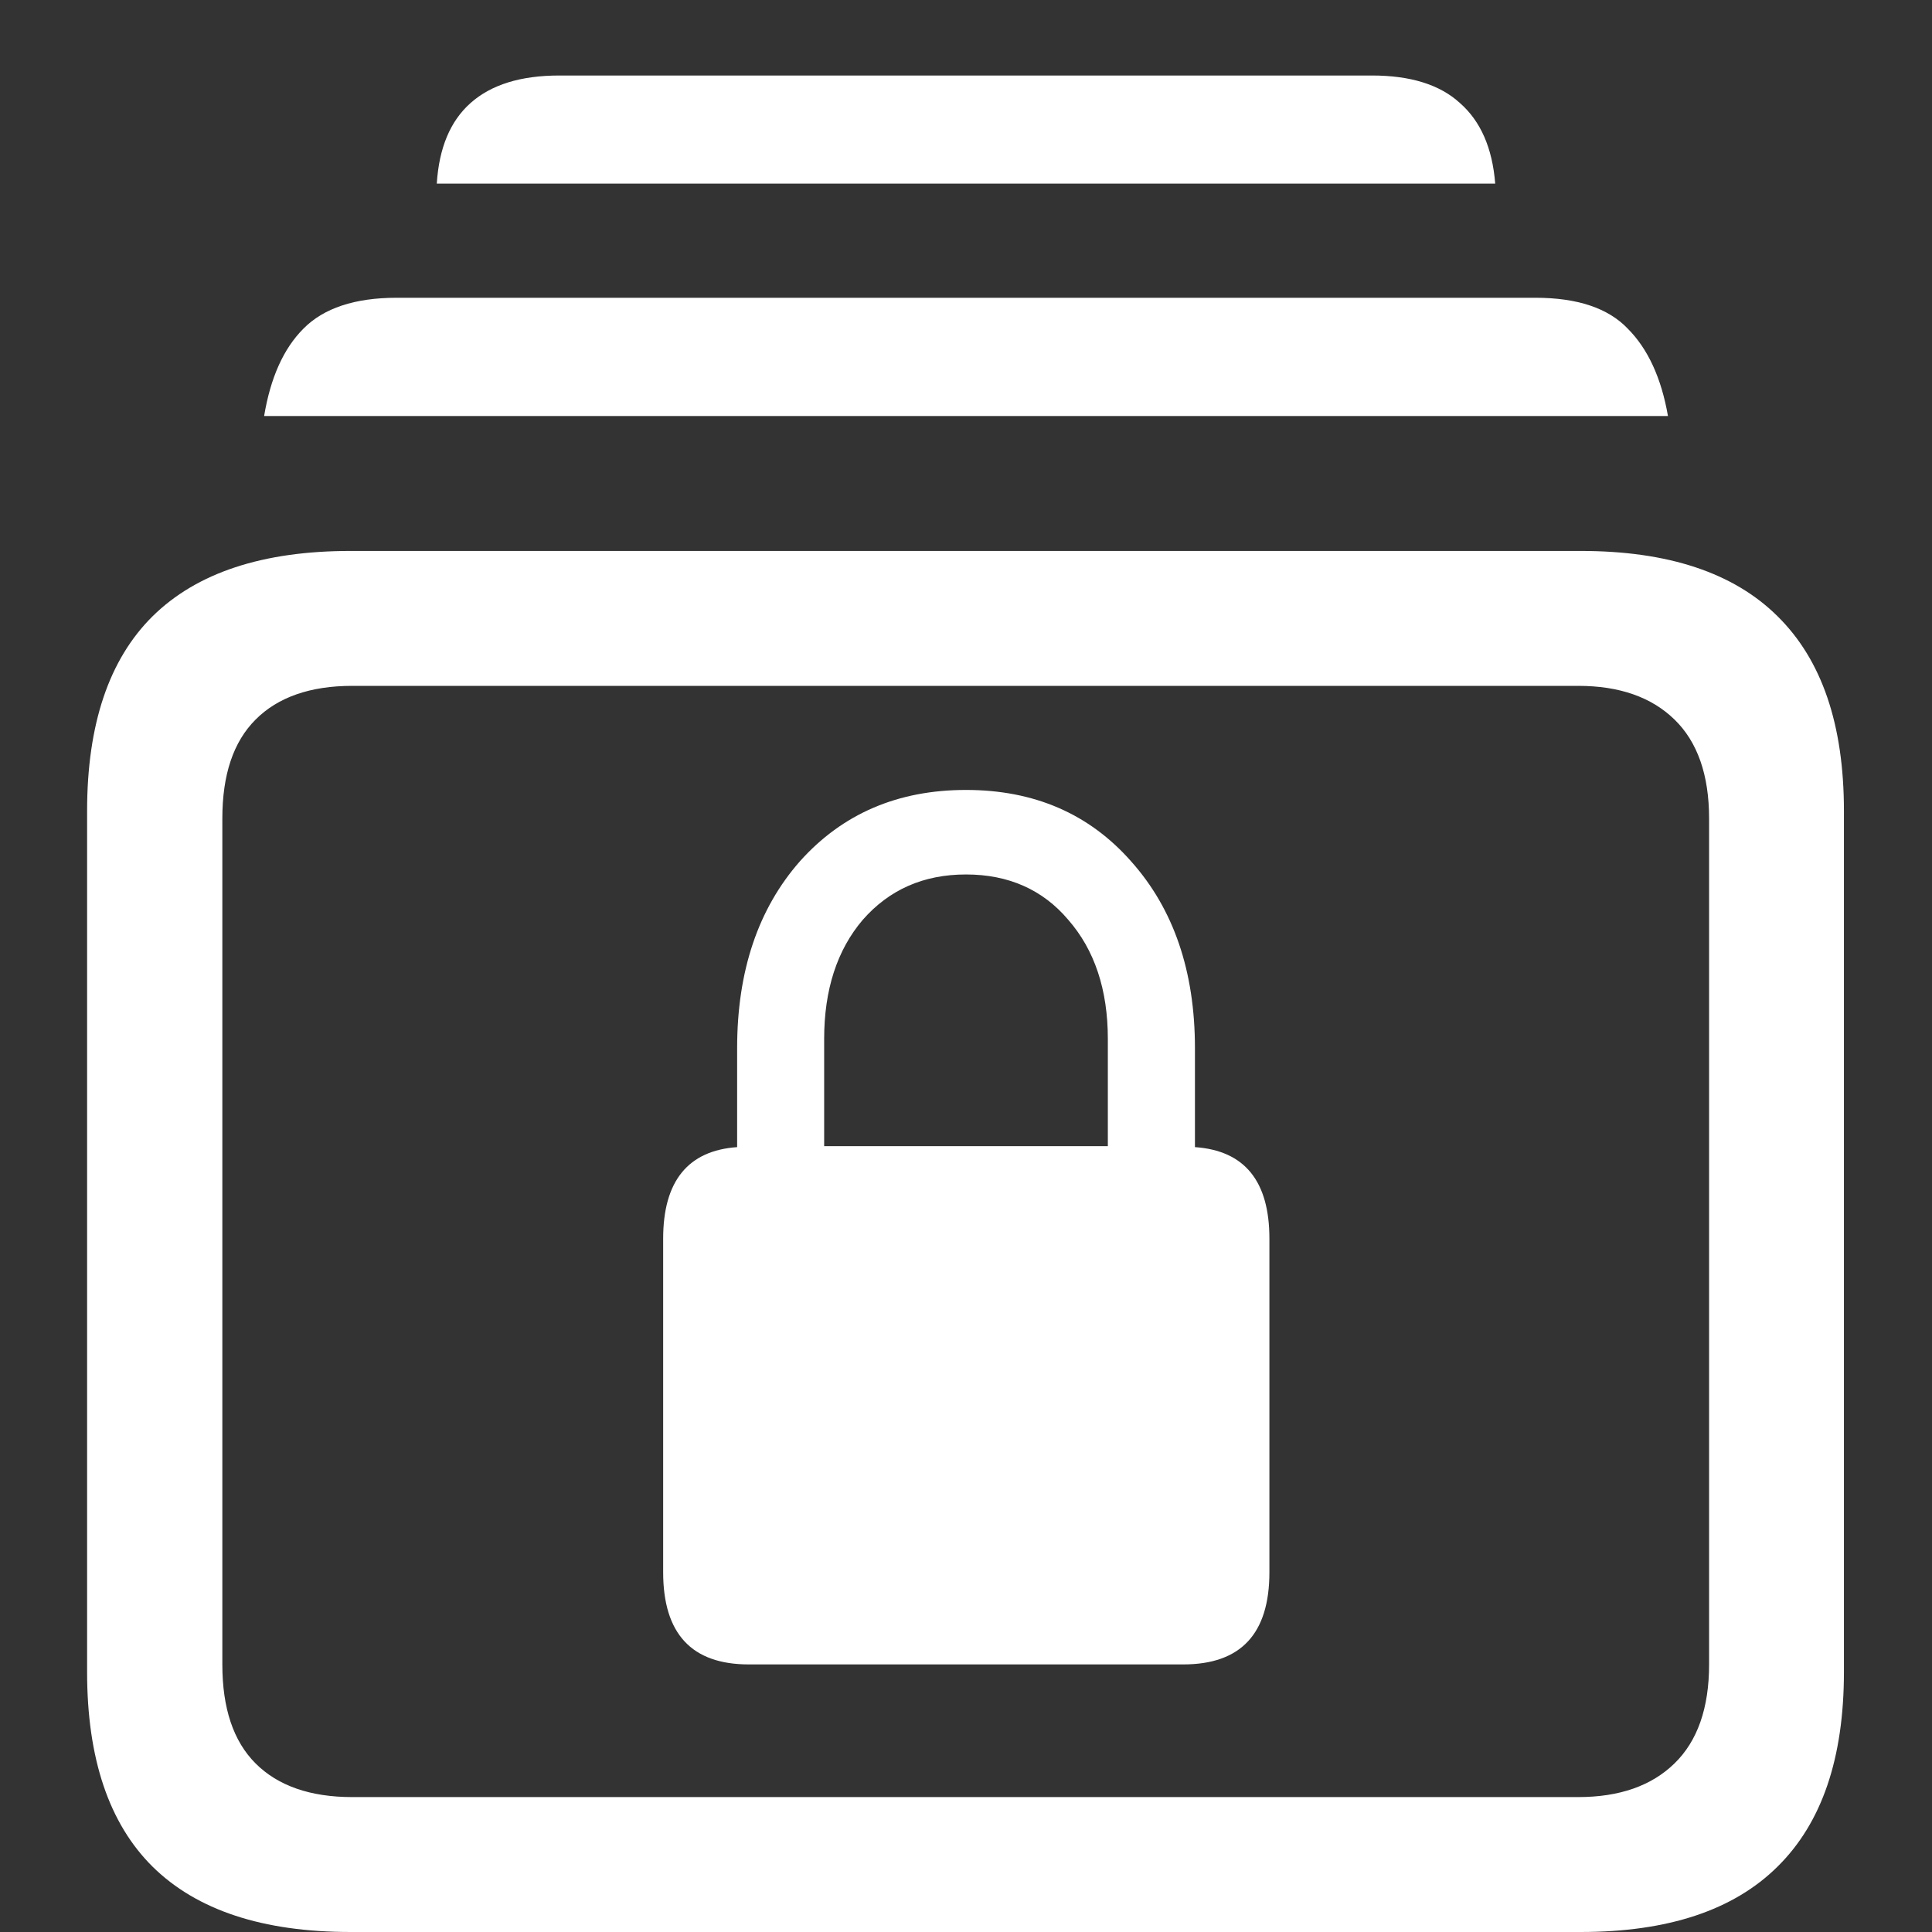 <svg xmlns="http://www.w3.org/2000/svg" width="24" height="24"><rect width="100%" height="100%" fill="#333333" stroke="none"/><path style="stroke:none;fill-rule:nonzero;fill:#fff;fill-opacity:1" d="M4.355 24h15.282c1.082 0 1.898-.27 2.445-.813.55-.542.824-1.347.824-2.417V10.074c0-1.07-.273-1.875-.824-2.418-.547-.543-1.363-.812-2.445-.812H4.355c-1.09 0-1.91.27-2.46.812-.54.535-.813 1.34-.813 2.418V20.77c0 1.078.273 1.882.813 2.418.55.542 1.37.812 2.46.812Zm.02-1.676c-.52 0-.922-.14-1.2-.418-.277-.277-.413-.687-.413-1.23V10.168c0-.543.136-.953.414-1.23.277-.278.68-.418 1.199-.418h15.23c.512 0 .91.14 1.196.418.285.277.43.687.43 1.23v10.508c0 .543-.145.953-.43 1.23-.285.278-.684.418-1.196.418ZM3.281 5.168H20.72c-.082-.473-.25-.836-.5-1.086-.242-.254-.625-.383-1.145-.383H4.926c-.52 0-.906.13-1.156.383-.25.25-.41.613-.489 1.086Zm2.145-2.887h13.148c-.035-.445-.183-.777-.437-1-.25-.23-.617-.343-1.094-.343H6.949c-.48 0-.847.113-1.105.343-.25.223-.39.555-.418 1Zm2.812 17.25c0 .766.356 1.145 1.063 1.145h5.398c.715 0 1.07-.38 1.07-1.145v-4.144c0-.715-.308-1.094-.925-1.137v-1.23c0-.957-.266-1.73-.793-2.32-.52-.59-1.203-.887-2.051-.887-.848 0-1.535.296-2.063.886-.519.59-.78 1.364-.78 2.32v1.231c-.61.043-.919.422-.919 1.137Zm2-5.293v-1.332c0-.61.16-1.105.48-1.48.329-.375.755-.563 1.282-.563s.953.188 1.27.563c.328.375.492.87.492 1.48v1.332Zm0 0"/></svg>